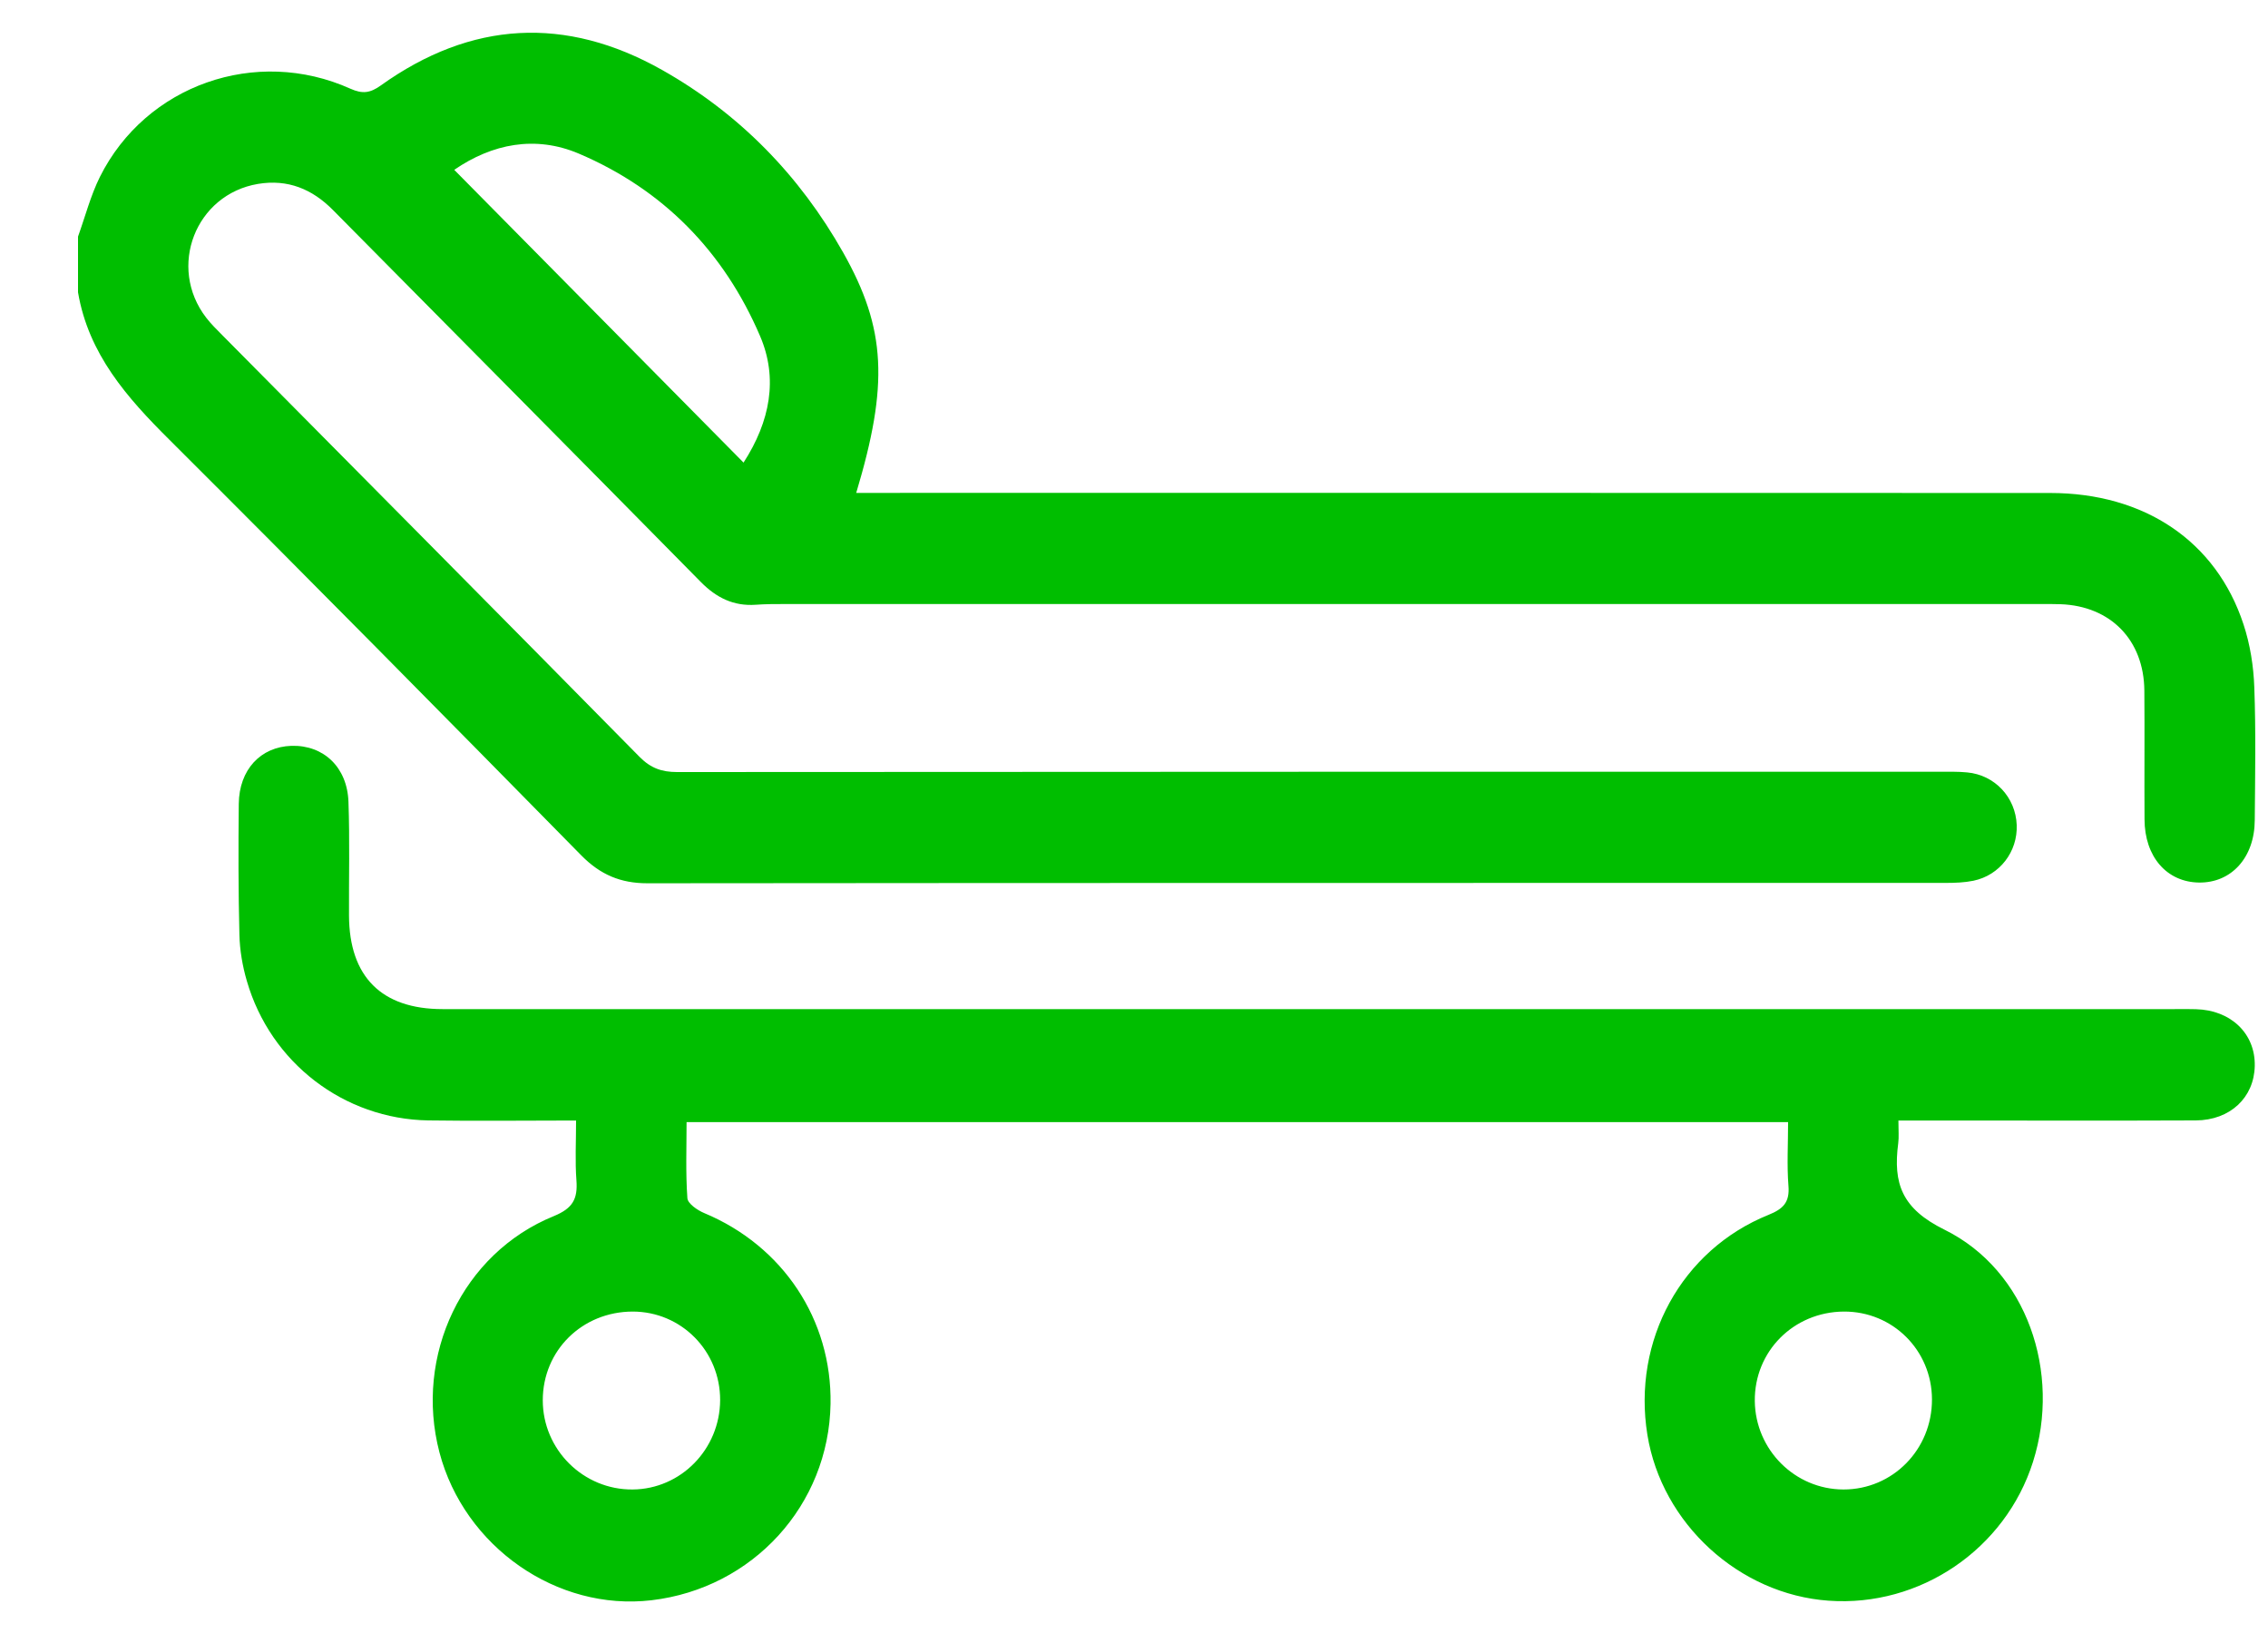 <svg width="25" height="18" viewBox="0 0 25 18" fill="none"
    xmlns="http://www.w3.org/2000/svg">
    <path d="M0.86 2.608C0.939 2.388 0.998 2.158 1.101 1.95C1.607 0.937 2.823 0.51 3.863 0.978C3.997 1.038 4.081 1.025 4.196 0.943C5.193 0.229 6.236 0.172 7.298 0.771C8.147 1.25 8.813 1.931 9.295 2.785C9.769 3.625 9.796 4.241 9.438 5.433C9.544 5.433 9.64 5.433 9.736 5.433C14.024 5.433 18.312 5.432 22.599 5.434C23.638 5.434 24.429 5.965 24.73 6.882C24.803 7.103 24.841 7.343 24.849 7.576C24.867 8.063 24.858 8.553 24.854 9.041C24.852 9.451 24.598 9.732 24.241 9.728C23.885 9.724 23.64 9.444 23.639 9.031C23.636 8.557 23.641 8.085 23.637 7.612C23.632 7.055 23.266 6.681 22.715 6.66C22.637 6.657 22.559 6.658 22.481 6.658C17.873 6.658 13.265 6.658 8.657 6.658C8.548 6.658 8.438 6.658 8.33 6.666C8.087 6.683 7.897 6.589 7.726 6.416C6.377 5.047 5.023 3.682 3.671 2.316C3.441 2.083 3.172 1.973 2.845 2.027C2.155 2.142 1.843 2.944 2.273 3.502C2.326 3.571 2.388 3.631 2.448 3.692C3.984 5.242 5.52 6.79 7.051 8.344C7.173 8.467 7.294 8.51 7.463 8.51C12.102 8.506 16.741 8.507 21.38 8.507C21.482 8.507 21.584 8.504 21.684 8.514C21.988 8.542 22.218 8.788 22.23 9.093C22.242 9.387 22.043 9.648 21.753 9.708C21.655 9.728 21.552 9.732 21.451 9.732C16.679 9.733 11.907 9.731 7.135 9.736C6.842 9.736 6.618 9.642 6.409 9.43C4.901 7.897 3.392 6.367 1.869 4.849C1.4 4.383 0.976 3.904 0.86 3.222C0.86 3.018 0.86 2.812 0.86 2.608ZM8.196 5.099C8.49 4.644 8.578 4.171 8.379 3.706C7.98 2.773 7.308 2.088 6.38 1.693C5.901 1.49 5.426 1.584 5.007 1.872C6.075 2.954 7.13 4.021 8.196 5.099Z" fill="#00BE00"/>
    <path d="M20.926 12.351C20.926 12.462 20.933 12.533 20.924 12.602C20.866 13.045 20.963 13.322 21.433 13.554C22.346 14.004 22.721 15.13 22.41 16.112C22.105 17.076 21.165 17.716 20.157 17.644C19.169 17.574 18.317 16.793 18.159 15.815C17.991 14.776 18.535 13.778 19.494 13.391C19.655 13.326 19.729 13.254 19.714 13.071C19.696 12.844 19.71 12.614 19.71 12.369C15.665 12.369 11.633 12.369 7.568 12.369C7.568 12.647 7.557 12.928 7.577 13.207C7.581 13.267 7.688 13.34 7.762 13.371C8.629 13.732 9.171 14.546 9.155 15.475C9.136 16.589 8.3 17.507 7.182 17.639C6.139 17.762 5.118 17.05 4.844 16.009C4.564 14.941 5.097 13.815 6.104 13.405C6.314 13.319 6.369 13.216 6.354 13.011C6.338 12.801 6.35 12.589 6.35 12.351C5.794 12.351 5.257 12.358 4.721 12.35C3.791 12.335 2.982 11.714 2.721 10.813C2.673 10.649 2.643 10.474 2.639 10.303C2.627 9.823 2.627 9.341 2.632 8.861C2.636 8.484 2.872 8.232 3.213 8.221C3.565 8.211 3.828 8.455 3.841 8.839C3.856 9.256 3.845 9.674 3.847 10.092C3.85 10.766 4.206 11.123 4.878 11.123C11.242 11.124 17.607 11.123 23.971 11.123C24.049 11.123 24.128 11.121 24.205 11.124C24.593 11.134 24.862 11.395 24.854 11.75C24.847 12.098 24.583 12.348 24.204 12.35C23.275 12.354 22.346 12.351 21.416 12.351C21.261 12.351 21.107 12.351 20.926 12.351ZM6.974 14.457C6.417 14.458 5.983 14.886 5.983 15.435C5.983 15.979 6.43 16.423 6.974 16.418C7.505 16.414 7.935 15.974 7.938 15.434C7.94 14.892 7.51 14.457 6.974 14.457ZM20.324 14.457C19.769 14.461 19.337 14.897 19.343 15.444C19.35 15.982 19.786 16.417 20.32 16.418C20.863 16.419 21.298 15.977 21.296 15.424C21.294 14.883 20.863 14.454 20.324 14.457Z" fill="#00BE00"/>
</svg>
